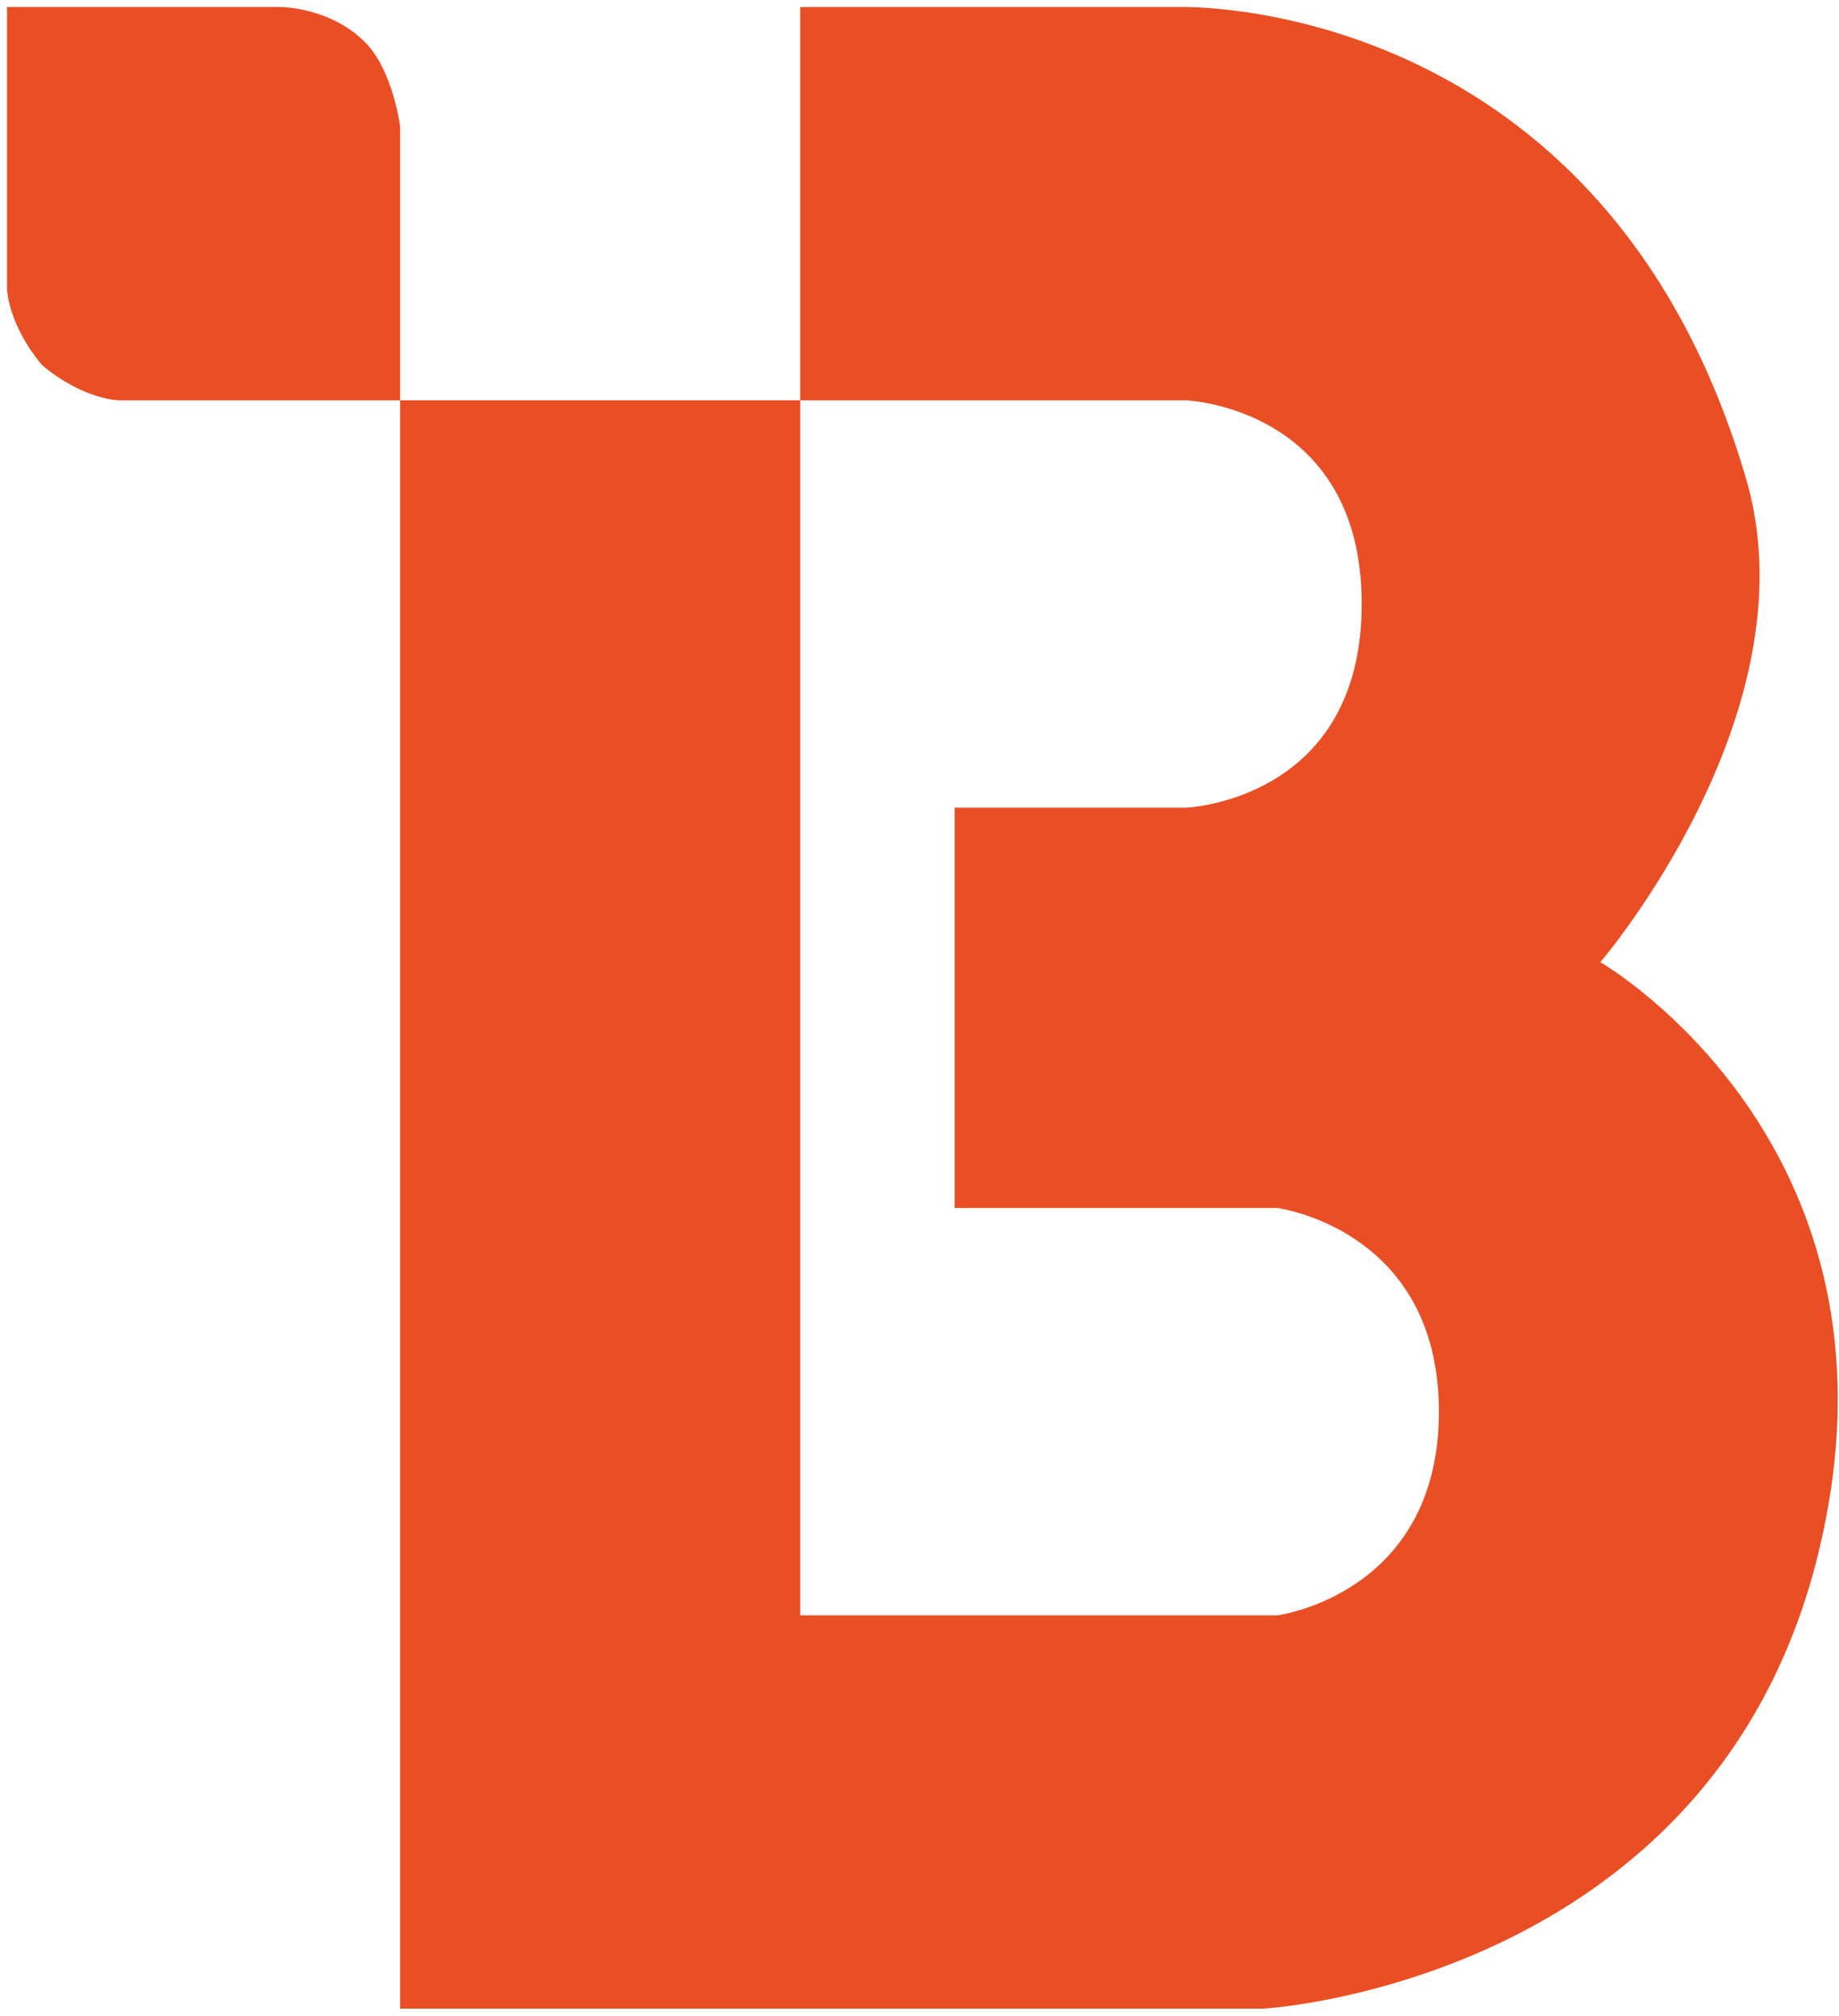 <svg xmlns="http://www.w3.org/2000/svg" fill="none" viewBox="0 0 262 287"><path fill="#ea4e24" fill-rule="evenodd" d="M1 1h39s7 0 12 5c4 4 5 12 5 12v268h123s71-4 81-75c7-51-33-74-33-74s30-35 21-68C229-1 168 1 168 1h-54v229h68s23-3 23-29-23-29-23-29h-46v-57h33s25-1 25-29-25-29-25-29H17s-5 0-11-5c-5-6-5-11-5-11Z"/></svg>




